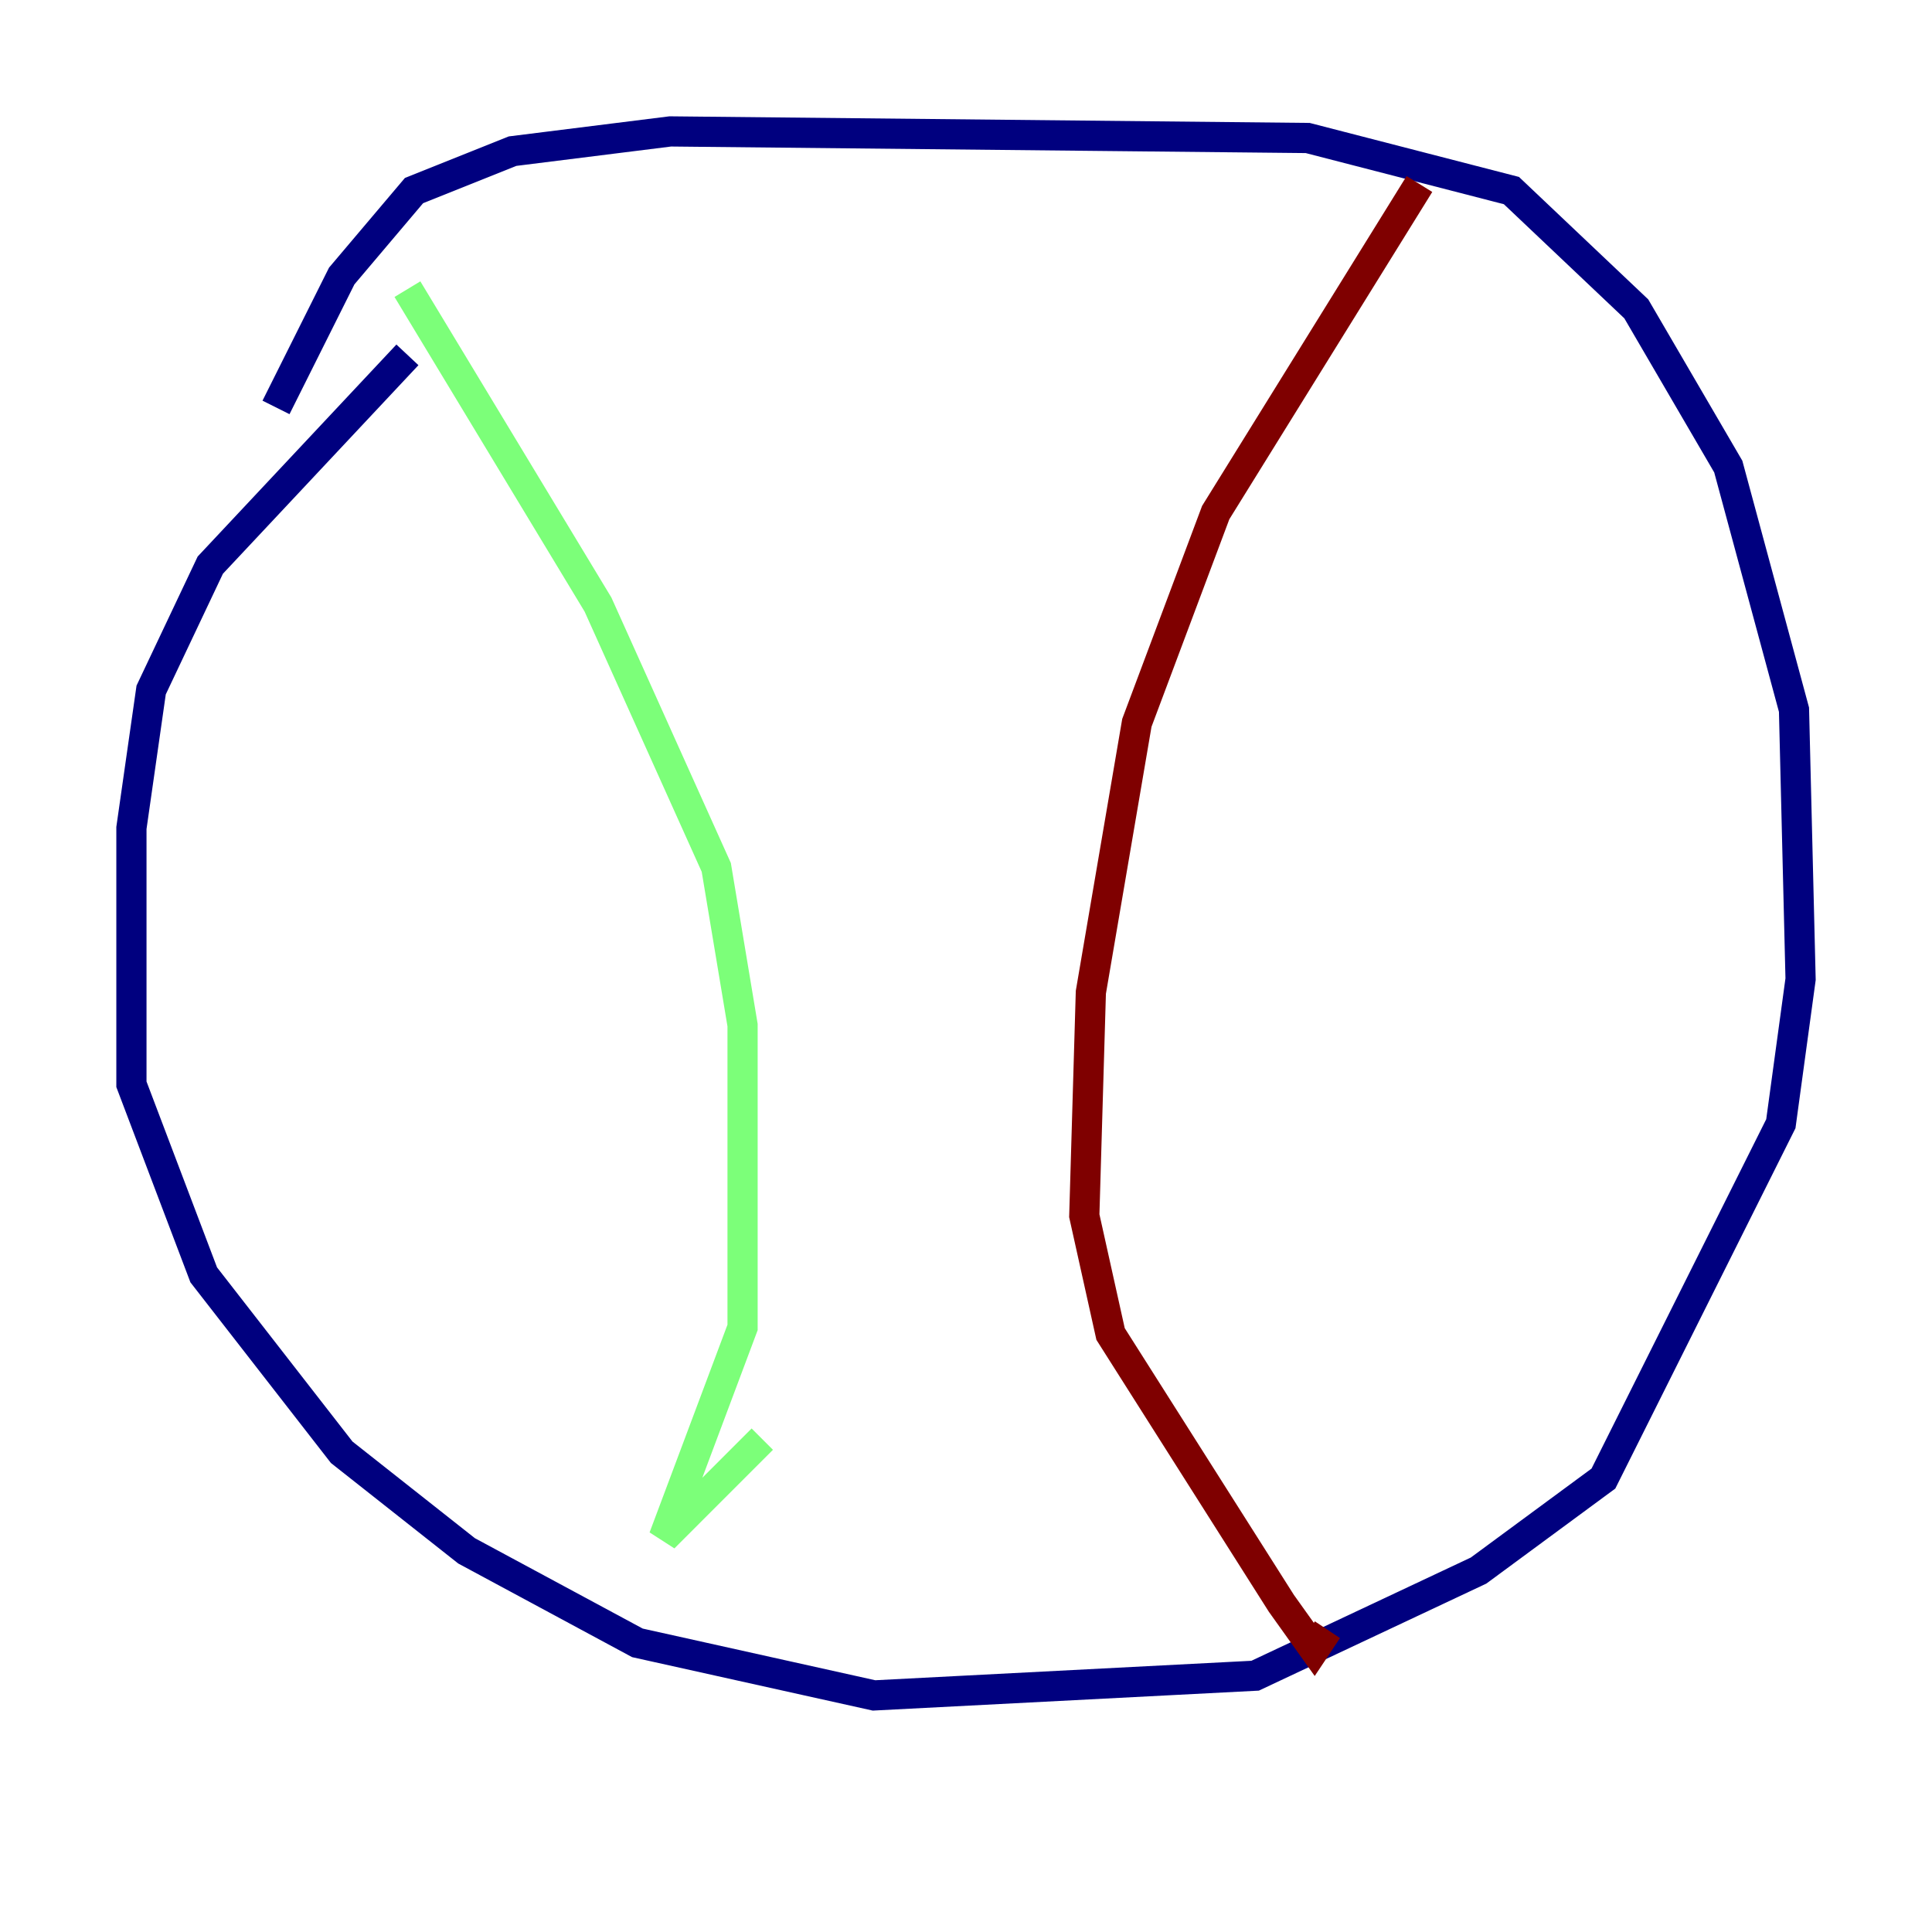 <?xml version="1.0" encoding="utf-8" ?>
<svg baseProfile="tiny" height="128" version="1.2" viewBox="0,0,128,128" width="128" xmlns="http://www.w3.org/2000/svg" xmlns:ev="http://www.w3.org/2001/xml-events" xmlns:xlink="http://www.w3.org/1999/xlink"><defs /><polyline fill="none" points="26.993,23.51 13.932,37.442 10.014,45.714 8.707,54.857 8.707,71.837 13.497,84.463 22.64,96.218 30.912,102.748 42.231,108.844 57.905,112.326 83.156,111.02 97.959,104.054 106.231,97.959 117.986,74.449 119.293,64.871 118.857,47.02 114.503,30.912 108.408,20.463 100.136,12.626 86.639,9.143 44.408,8.707 33.959,10.014 27.429,12.626 22.64,18.286 18.286,26.993" stroke="#00007f" stroke-width="2" /><polyline fill="none" points="26.993,19.157 39.619,40.054 47.456,57.469 49.197,67.918 49.197,87.946 43.973,101.878 50.503,95.347" stroke="#7cff79" stroke-width="2" /><polyline fill="none" points="94.041,12.191 80.544,33.959 75.32,47.891 72.272,65.742 71.837,80.544 73.578,88.381 84.898,106.231 87.075,109.279 87.946,107.973" stroke="#7f0000" stroke-width="2" /></svg>